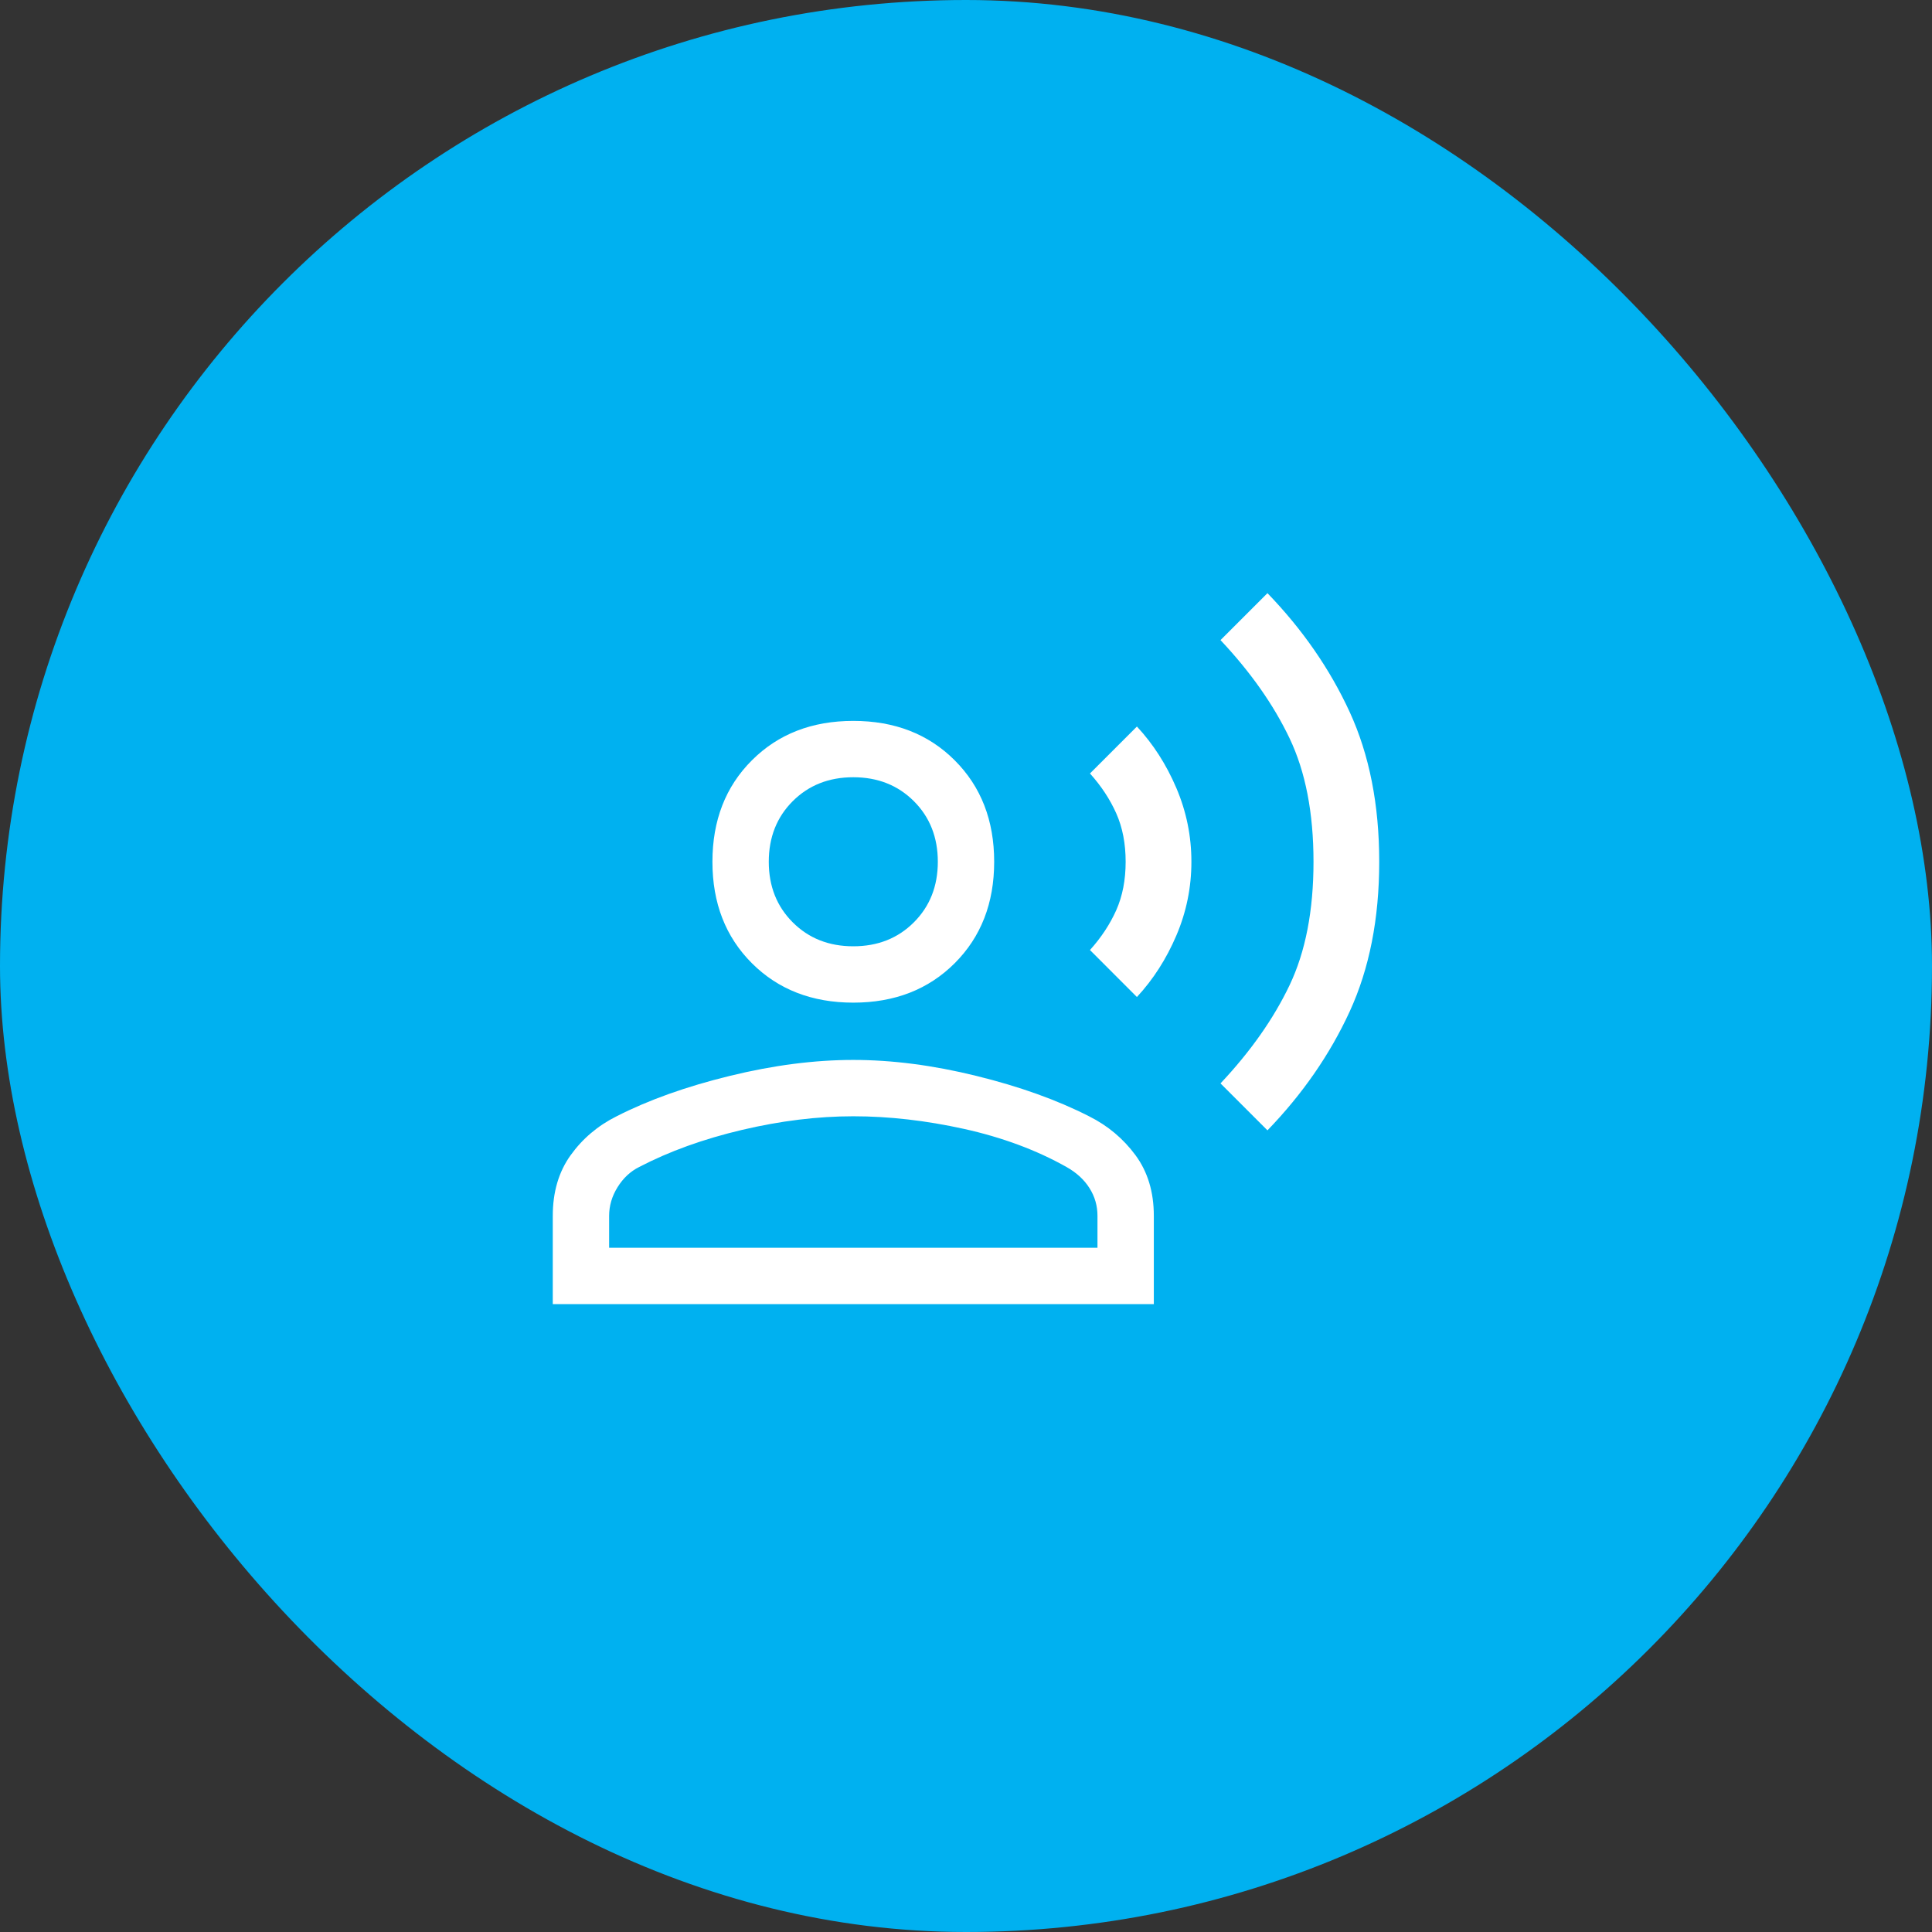<svg width="60" height="60" viewBox="0 0 60 60" fill="none" xmlns="http://www.w3.org/2000/svg">
<rect x="0" y="0" width="60" height="60" fill="#333333" stroke="none"/>
<rect width="60" height="60" rx="30" fill="#00B1F0"/>
<path d="M39.362 35.104L37.904 33.646C38.837 32.654 39.552 31.638 40.048 30.598C40.544 29.558 40.792 28.279 40.792 26.763C40.792 25.246 40.544 23.967 40.048 22.927C39.552 21.887 38.837 20.871 37.904 19.879L39.362 18.421C40.451 19.549 41.302 20.779 41.915 22.11C42.527 23.442 42.833 24.993 42.833 26.763C42.833 28.532 42.527 30.083 41.915 31.415C41.302 32.747 40.451 33.977 39.362 35.104ZM35.308 30.963L33.85 29.504C34.2 29.115 34.472 28.702 34.667 28.265C34.861 27.827 34.958 27.326 34.958 26.763C34.958 26.199 34.861 25.698 34.667 25.261C34.472 24.823 34.2 24.41 33.85 24.021L35.308 22.563C35.814 23.107 36.222 23.744 36.533 24.473C36.844 25.202 37 25.965 37 26.763C37 27.56 36.844 28.323 36.533 29.052C36.222 29.781 35.814 30.418 35.308 30.963ZM26.5 31.138C25.217 31.138 24.167 30.729 23.35 29.913C22.533 29.096 22.125 28.046 22.125 26.763C22.125 25.479 22.533 24.429 23.35 23.613C24.167 22.796 25.217 22.388 26.5 22.388C27.783 22.388 28.833 22.796 29.65 23.613C30.467 24.429 30.875 25.479 30.875 26.763C30.875 28.046 30.467 29.096 29.65 29.913C28.833 30.729 27.783 31.138 26.5 31.138ZM17.167 40.5V37.758C17.167 37.02 17.351 36.392 17.721 35.877C18.09 35.362 18.567 34.958 19.15 34.667C20.142 34.161 21.313 33.743 22.665 33.413C24.016 33.082 25.294 32.917 26.5 32.917C27.706 32.917 28.979 33.082 30.321 33.413C31.663 33.743 32.829 34.161 33.821 34.667C34.404 34.958 34.885 35.362 35.265 35.877C35.644 36.392 35.833 37.02 35.833 37.758V40.5H17.167ZM18.917 38.75H34.083V37.758C34.083 37.447 34.001 37.16 33.835 36.898C33.67 36.636 33.432 36.417 33.121 36.242C32.188 35.717 31.128 35.323 29.942 35.06C28.756 34.798 27.608 34.667 26.5 34.667C25.392 34.667 24.24 34.808 23.044 35.09C21.848 35.372 20.783 35.756 19.85 36.242C19.578 36.378 19.354 36.587 19.179 36.869C19.004 37.151 18.917 37.447 18.917 37.758V38.75ZM26.5 29.388C27.258 29.388 27.885 29.14 28.381 28.644C28.877 28.148 29.125 27.521 29.125 26.763C29.125 26.004 28.877 25.377 28.381 24.881C27.885 24.386 27.258 24.138 26.5 24.138C25.742 24.138 25.115 24.386 24.619 24.881C24.123 25.377 23.875 26.004 23.875 26.763C23.875 27.521 24.123 28.148 24.619 28.644C25.115 29.14 25.742 29.388 26.5 29.388Z" fill="white"/>
</svg>
